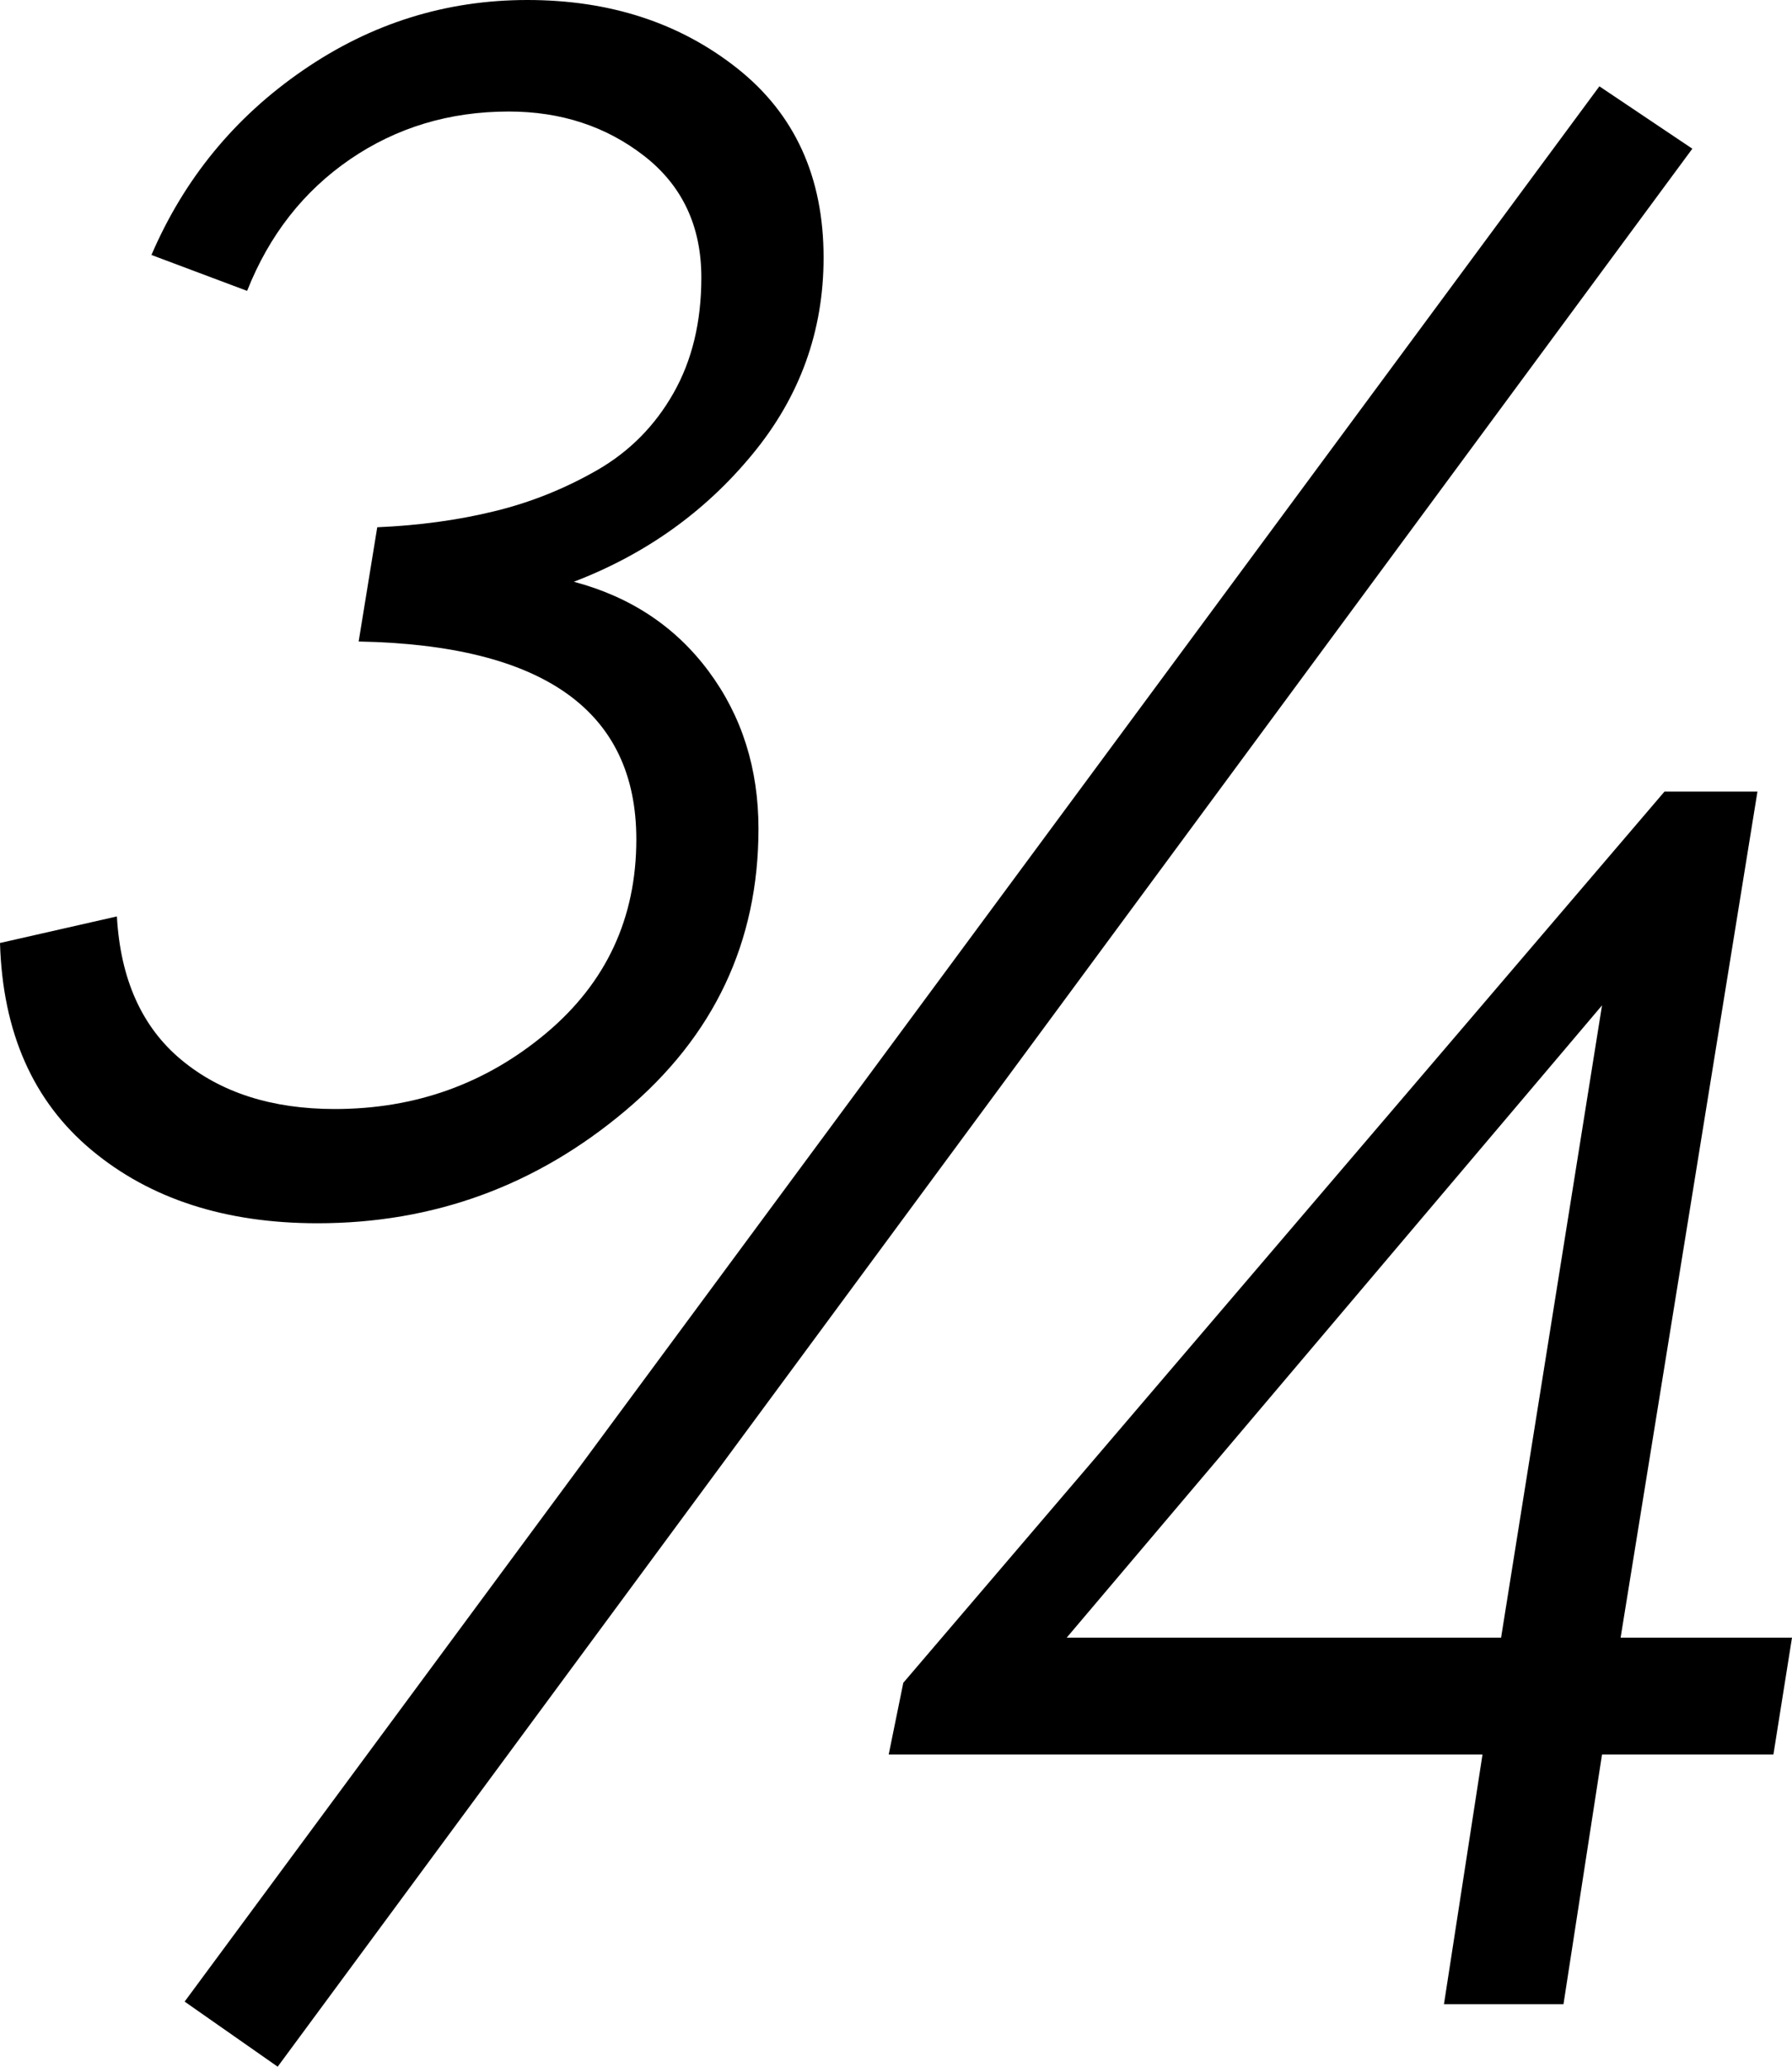 <svg width="19.761" height="22.793" viewBox="2.373 -44.897 19.761 22.793" xmlns="http://www.w3.org/2000/svg"><path d="M2.373 -34.497L3.662 -34.79C3.701 -34.097 3.938 -33.569 4.373 -33.208C4.807 -32.847 5.371 -32.666 6.064 -32.666C6.953 -32.666 7.729 -32.944 8.394 -33.501C9.058 -34.058 9.39 -34.771 9.39 -35.64C9.39 -37.056 8.369 -37.783 6.328 -37.822L6.533 -39.082C6.992 -39.102 7.422 -39.16 7.822 -39.258C8.223 -39.355 8.601 -39.507 8.958 -39.712C9.314 -39.917 9.595 -40.2 9.8 -40.562C10.005 -40.923 10.107 -41.348 10.107 -41.836C10.107 -42.402 9.897 -42.849 9.478 -43.176C9.058 -43.503 8.56 -43.667 7.983 -43.667C7.329 -43.667 6.746 -43.491 6.233 -43.14C5.72 -42.788 5.342 -42.305 5.098 -41.689L4.043 -42.085C4.404 -42.925 4.961 -43.604 5.713 -44.121C6.465 -44.639 7.29 -44.897 8.188 -44.897C9.097 -44.897 9.868 -44.646 10.503 -44.143C11.138 -43.64 11.455 -42.944 11.455 -42.056C11.455 -41.245 11.194 -40.522 10.671 -39.888C10.149 -39.253 9.492 -38.784 8.701 -38.481C9.326 -38.315 9.822 -37.986 10.188 -37.493C10.554 -37 10.737 -36.421 10.737 -35.757C10.737 -34.507 10.247 -33.469 9.265 -32.644C8.284 -31.819 7.153 -31.406 5.874 -31.406C4.858 -31.406 4.028 -31.675 3.384 -32.212C2.739 -32.749 2.402 -33.511 2.373 -34.497ZM4.409 -22.822L20.01 -43.945L21.035 -43.257L5.435 -22.104ZM12.173 -25.547L12.334 -26.338L20.728 -36.167L21.753 -36.167L20.244 -26.836L22.134 -26.836L21.929 -25.547L20.039 -25.547L19.614 -22.793L18.296 -22.793L18.721 -25.547ZM14.136 -26.836L18.926 -26.836L20.039 -33.809ZM14.136 -26.836"></path></svg>